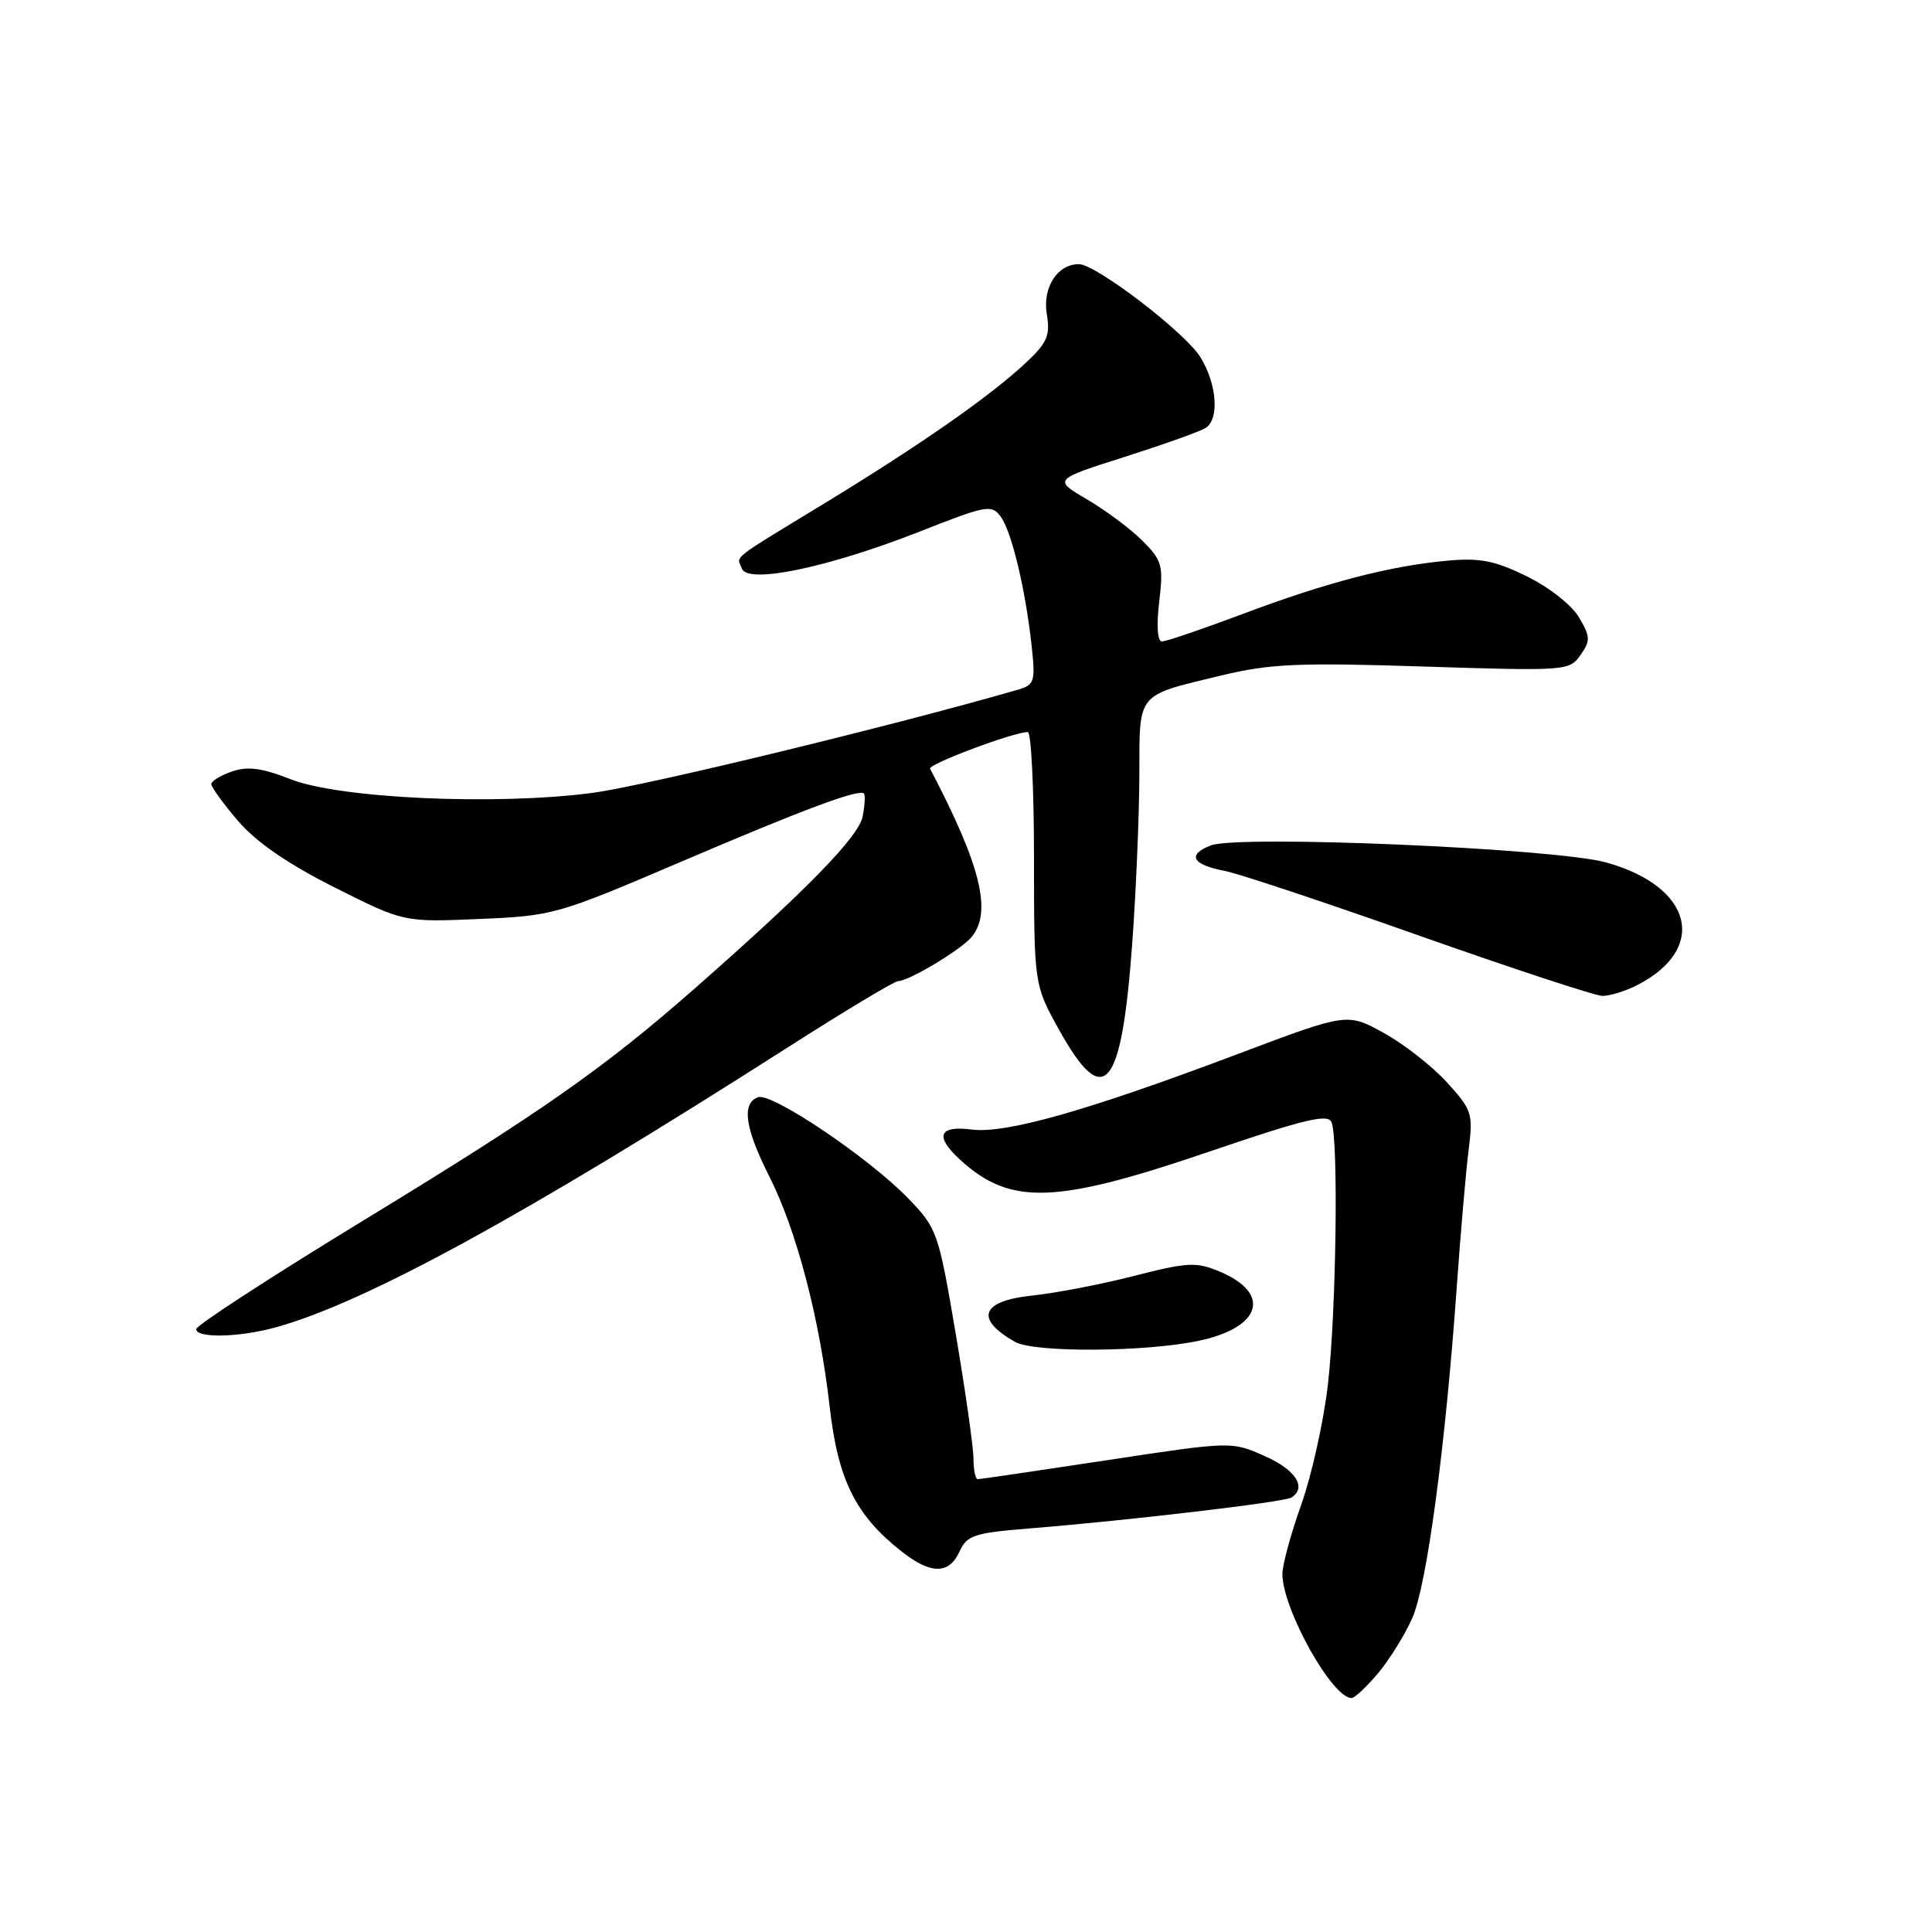 <?xml version="1.0" encoding="UTF-8" standalone="no"?>
<!DOCTYPE svg PUBLIC "-//W3C//DTD SVG 1.1//EN" "http://www.w3.org/Graphics/SVG/1.1/DTD/svg11.dtd" >
<svg xmlns="http://www.w3.org/2000/svg" xmlns:xlink="http://www.w3.org/1999/xlink" version="1.1" viewBox="0 0 256 256">
 <g >
 <path fill="currentColor"
d=" M 182.57 221.75 C 184.08 219.96 186.13 216.67 187.13 214.42 C 189.06 210.08 191.51 191.85 193.03 170.50 C 193.54 163.35 194.24 155.20 194.60 152.39 C 195.21 147.54 195.06 147.08 191.70 143.39 C 189.75 141.25 185.98 138.31 183.32 136.85 C 178.50 134.20 178.50 134.20 164.00 139.67 C 143.99 147.21 133.30 150.24 128.75 149.67 C 124.36 149.11 123.82 150.57 127.25 153.70 C 133.89 159.75 139.82 159.56 160.19 152.61 C 172.93 148.27 175.99 147.54 176.44 148.71 C 177.37 151.12 177.05 173.90 175.96 183.41 C 175.40 188.31 173.80 195.51 172.41 199.41 C 171.02 203.31 169.90 207.45 169.92 208.61 C 170.00 213.34 176.53 225.00 179.09 225.00 C 179.49 225.00 181.06 223.54 182.57 221.75 Z  M 127.14 205.59 C 128.12 203.43 129.06 203.12 136.37 202.53 C 149.63 201.46 170.12 199.04 171.10 198.44 C 173.21 197.13 171.70 194.75 167.59 192.94 C 163.18 190.98 163.18 190.98 146.65 193.49 C 137.56 194.87 129.87 196.00 129.56 196.00 C 129.25 196.00 128.99 194.76 128.99 193.25 C 128.98 191.74 127.92 184.29 126.63 176.69 C 124.36 163.28 124.17 162.76 120.39 158.84 C 115.20 153.45 102.22 144.70 100.43 145.39 C 98.24 146.23 98.71 149.48 101.94 155.89 C 105.56 163.05 108.60 174.67 109.94 186.43 C 111.03 196.07 113.37 200.78 119.44 205.56 C 123.33 208.63 125.75 208.64 127.14 205.59 Z  M 158.90 177.65 C 167.17 175.89 168.50 171.36 161.59 168.48 C 158.51 167.19 157.36 167.25 150.33 169.05 C 146.02 170.16 139.91 171.34 136.75 171.67 C 129.98 172.39 129.12 174.75 134.50 177.81 C 137.05 179.25 151.85 179.16 158.90 177.65 Z  M 36.50 175.89 C 48.42 172.60 69.47 161.09 104.31 138.83 C 111.91 133.97 118.52 130.00 119.01 130.00 C 120.42 130.00 127.39 125.82 128.75 124.15 C 131.48 120.81 129.96 114.68 123.24 101.86 C 122.93 101.27 134.32 97.00 136.19 97.00 C 136.64 97.00 137.01 104.54 137.01 113.75 C 137.02 130.50 137.02 130.50 140.36 136.50 C 146.30 147.18 148.60 144.46 150.02 125.10 C 150.53 118.17 150.95 108.13 150.97 102.79 C 151.00 91.58 150.46 92.25 161.93 89.48 C 168.31 87.95 172.10 87.78 188.65 88.32 C 207.54 88.92 207.96 88.89 209.42 86.80 C 210.76 84.90 210.74 84.37 209.22 81.79 C 208.26 80.17 205.23 77.79 202.30 76.36 C 198.08 74.29 196.09 73.90 191.80 74.29 C 184.17 74.99 175.88 77.14 164.73 81.33 C 159.35 83.35 154.51 85.00 153.97 85.00 C 153.37 85.00 153.22 82.95 153.60 79.75 C 154.17 74.91 153.99 74.27 151.38 71.65 C 149.82 70.09 146.52 67.63 144.05 66.18 C 139.56 63.55 139.56 63.55 149.06 60.53 C 154.28 58.86 159.11 57.14 159.78 56.69 C 161.59 55.49 161.25 50.92 159.08 47.36 C 157.09 44.09 145.22 35.00 142.95 35.00 C 140.12 35.00 138.14 38.07 138.70 41.57 C 139.18 44.48 138.78 45.40 135.91 48.09 C 131.14 52.54 122.04 58.89 109.42 66.59 C 96.49 74.47 97.62 73.58 98.31 75.35 C 99.10 77.43 109.81 75.18 121.91 70.42 C 130.72 66.94 131.39 66.82 132.60 68.46 C 134.06 70.46 135.88 78.08 136.70 85.60 C 137.21 90.33 137.08 90.75 134.87 91.39 C 118.46 96.14 85.52 104.13 78.50 105.06 C 65.77 106.75 45.00 105.81 38.50 103.25 C 34.72 101.76 32.83 101.51 30.75 102.22 C 29.24 102.74 28.00 103.50 28.00 103.90 C 28.00 104.31 29.60 106.51 31.55 108.79 C 33.94 111.58 38.12 114.46 44.30 117.57 C 53.50 122.20 53.50 122.20 63.50 121.77 C 73.27 121.36 73.88 121.18 90.00 114.29 C 106.53 107.22 113.83 104.50 114.48 105.15 C 114.67 105.34 114.59 106.71 114.31 108.18 C 113.79 110.87 106.85 117.98 92.03 131.00 C 79.99 141.57 71.81 147.30 48.28 161.64 C 36.03 169.11 26.00 175.62 26.00 176.11 C 26.00 177.34 31.68 177.22 36.50 175.89 Z  M 216.99 130.51 C 226.38 125.65 224.26 117.43 212.79 114.27 C 206.06 112.41 164.16 110.61 160.45 112.02 C 157.25 113.24 157.97 114.58 162.24 115.39 C 164.03 115.72 175.62 119.58 188.00 123.96 C 200.38 128.33 211.31 131.93 212.30 131.96 C 213.29 131.98 215.40 131.33 216.99 130.51 Z "/>
</g>
</svg>